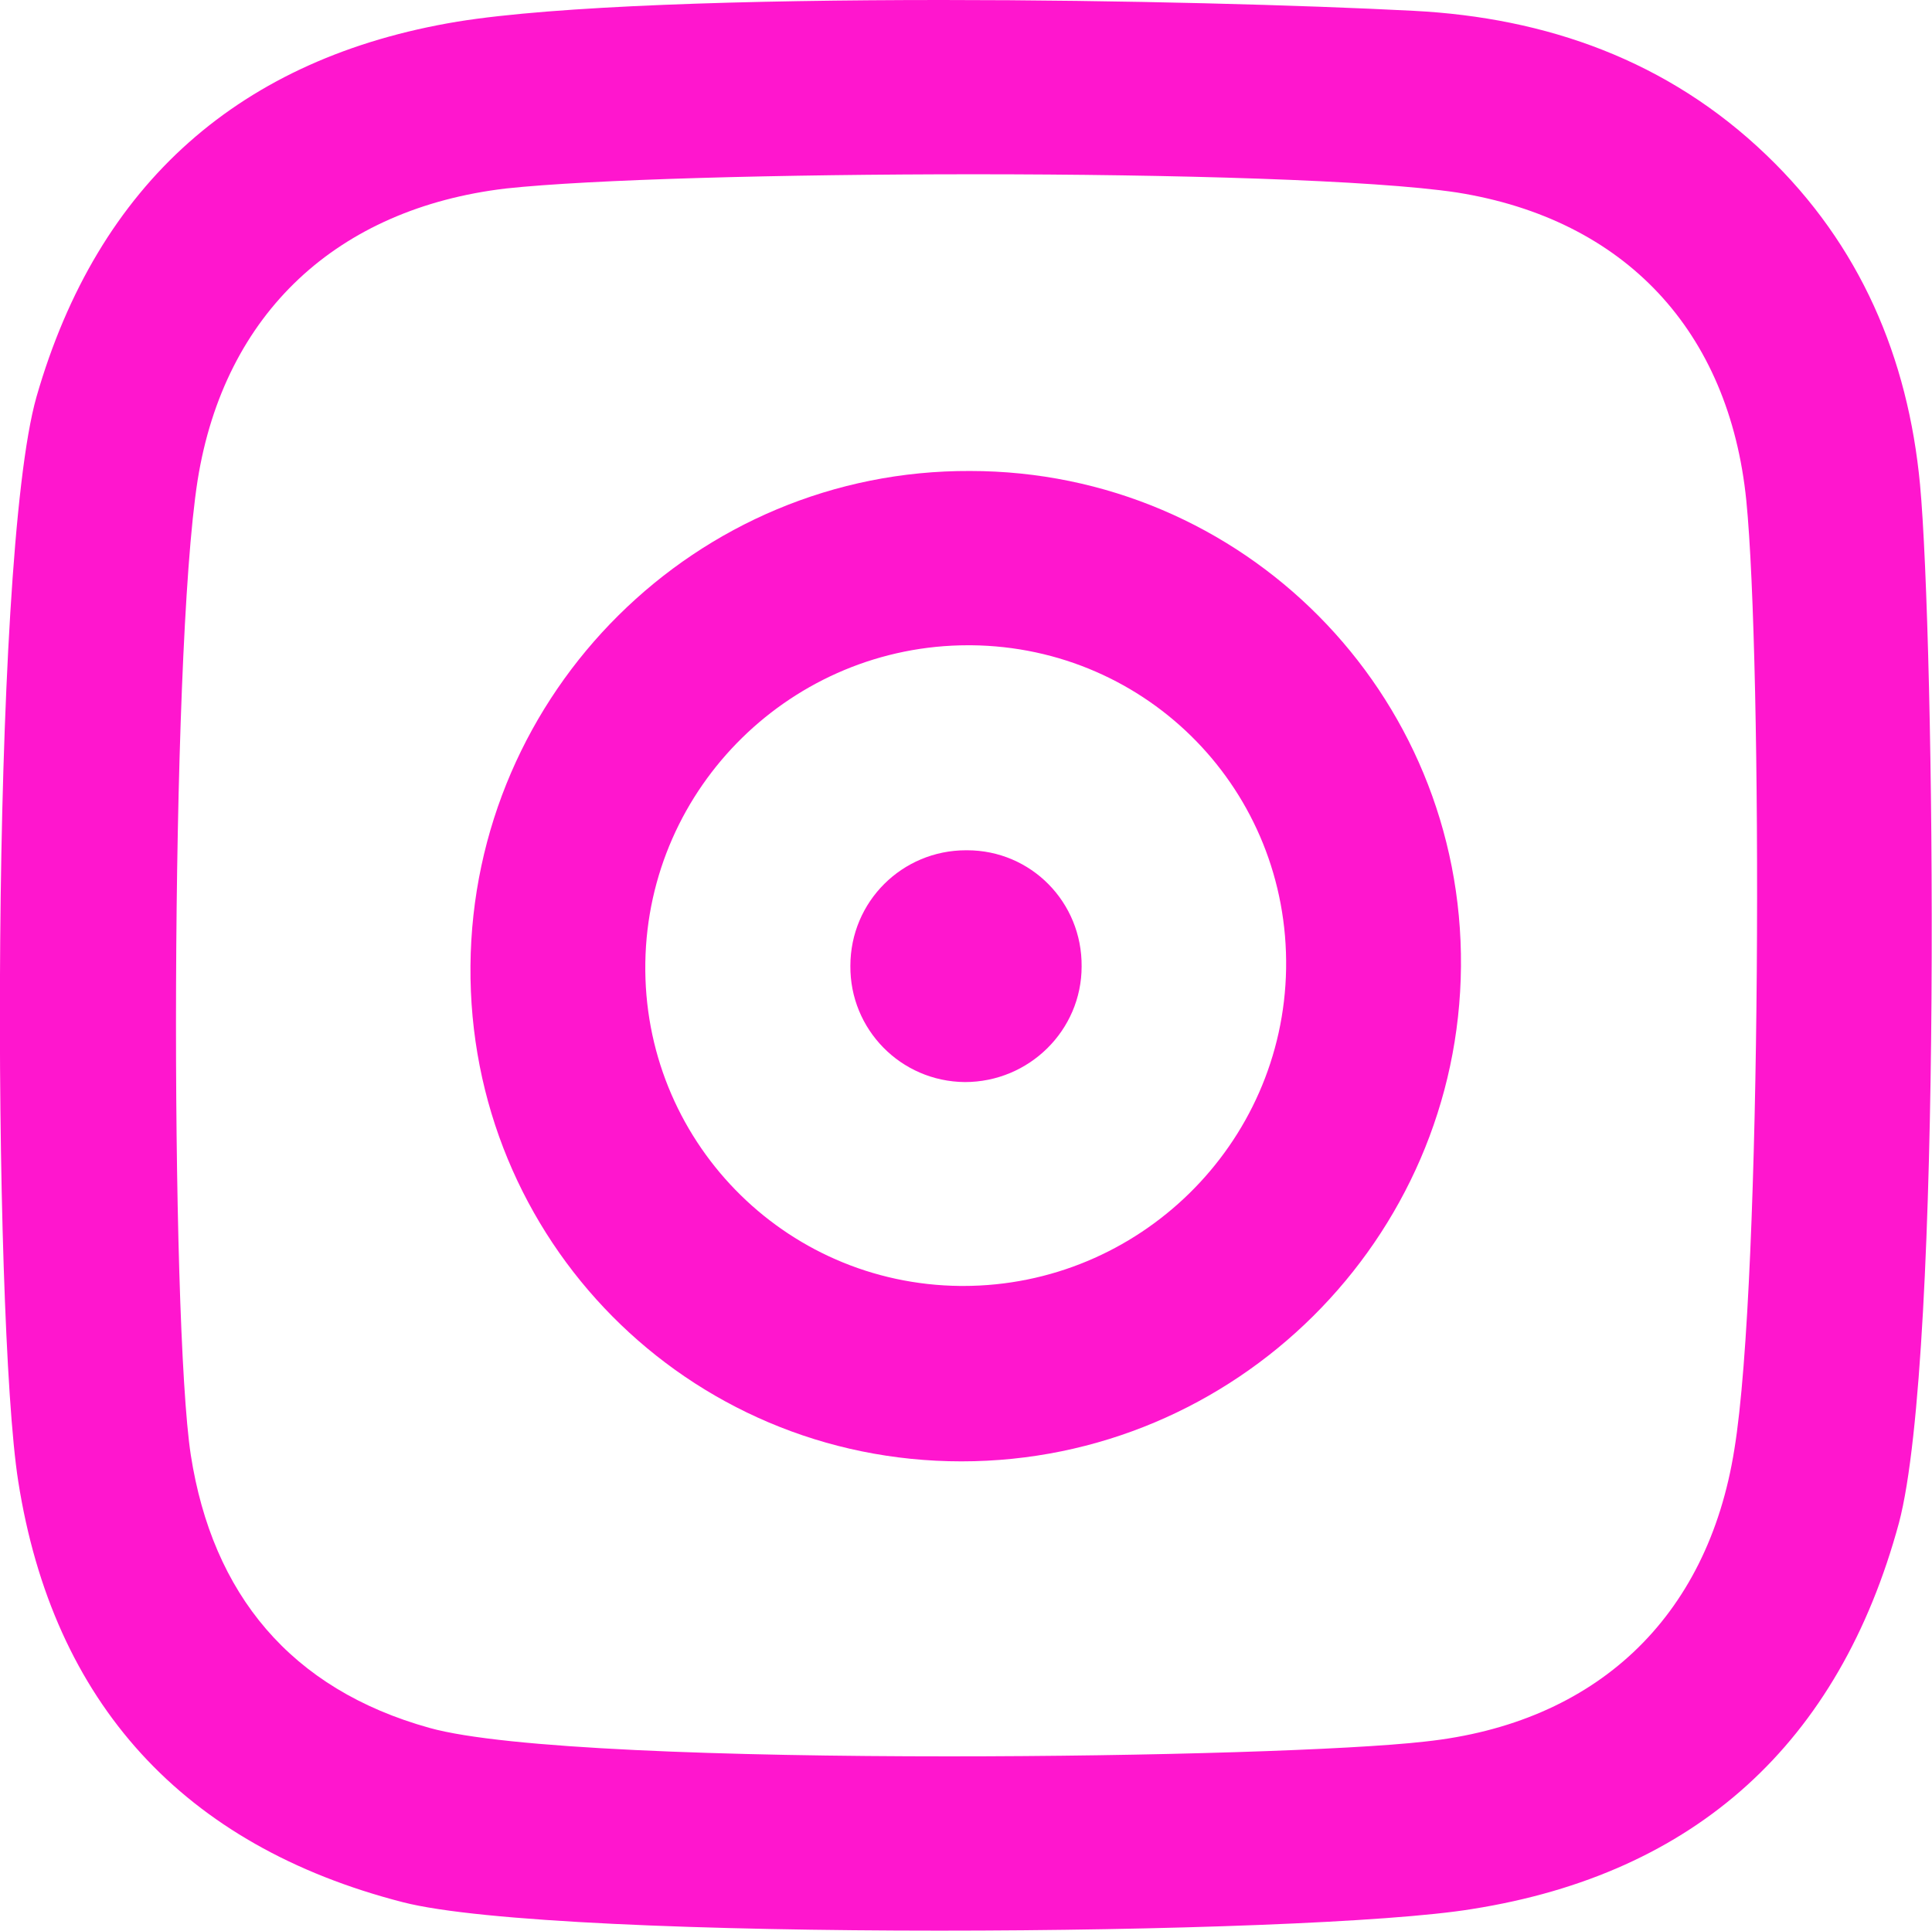 <?xml version="1.0" encoding="utf-8"?>
<!-- Generator: Adobe Illustrator 23.0.2, SVG Export Plug-In . SVG Version: 6.00 Build 0)  -->
<svg version="1.1" id="Capa_1" xmlns="http://www.w3.org/2000/svg" xmlns:xlink="http://www.w3.org/1999/xlink" x="0px" y="0px"
	 viewBox="0 0 33.92 33.91" style="enable-background:new 0 0 33.92 33.91;" xml:space="preserve">
<style type="text/css">
	.st0{fill:#ff16ce;}
</style>
<g>
	<path class="st0" d="M16.96,14.93c0.01,0,0.02,0,0.02,0c1.12,0,2.02,0.91,2.01,2.04C18.99,18.09,18.07,19,16.94,19
		c-1.13-0.01-2.02-0.93-2.01-2.04C14.93,15.83,15.84,14.93,16.96,14.93z"/>
	<path class="st0" d="M33.71,8.51c0.25,2.67,0.41,15.28-0.37,18.23c-1.05,3.87-3.57,6.16-7.49,6.78c-1.46,0.24-5.41,0.38-9.36,0.38
		c-4.04,0-8.07-0.15-9.42-0.5c-3.85-0.99-6.14-3.5-6.75-7.39c-0.45-2.86-0.5-16.15,0.32-19.04c1.08-3.76,3.59-5.96,7.39-6.59
		C9.76,0.1,13.13,0,16.54,0c3.17,0,6.36,0.09,8.28,0.19c2.33,0.12,4.46,0.87,6.19,2.53C32.66,4.3,33.5,6.28,33.71,8.51z
		 M30.45,25.45c0.49-2.98,0.49-13.86,0.21-16.66c-0.3-2.98-2.13-4.94-5.08-5.41c-1.46-0.22-4.98-0.32-8.48-0.32
		c-3.38,0-6.74,0.09-8.22,0.25C5.93,3.66,3.94,5.49,3.47,8.43c-0.49,3.12-0.48,14.78-0.12,17.12c0.38,2.44,1.75,4.11,4.19,4.79
		c1.32,0.37,5.26,0.5,9.12,0.5c3.56,0,7.05-0.11,8.36-0.26C28.01,30.26,29.98,28.42,30.45,25.45"/>
	<path class="st0" d="M17.03,8.27c4.79,0,8.66,3.89,8.62,8.7c-0.04,4.79-3.96,8.69-8.77,8.69c-4.81,0-8.66-3.89-8.62-8.7
		C8.3,12.15,12.23,8.25,17.03,8.27z M16.91,22.58c3.08,0,5.62-2.48,5.67-5.57c0.05-3.12-2.42-5.65-5.53-5.68c-0.02,0-0.03,0-0.05,0
		c-3.08,0-5.62,2.48-5.67,5.57c-0.05,3.1,2.42,5.65,5.53,5.68C16.87,22.58,16.89,22.58,16.91,22.58"/>
</g>
</svg>
